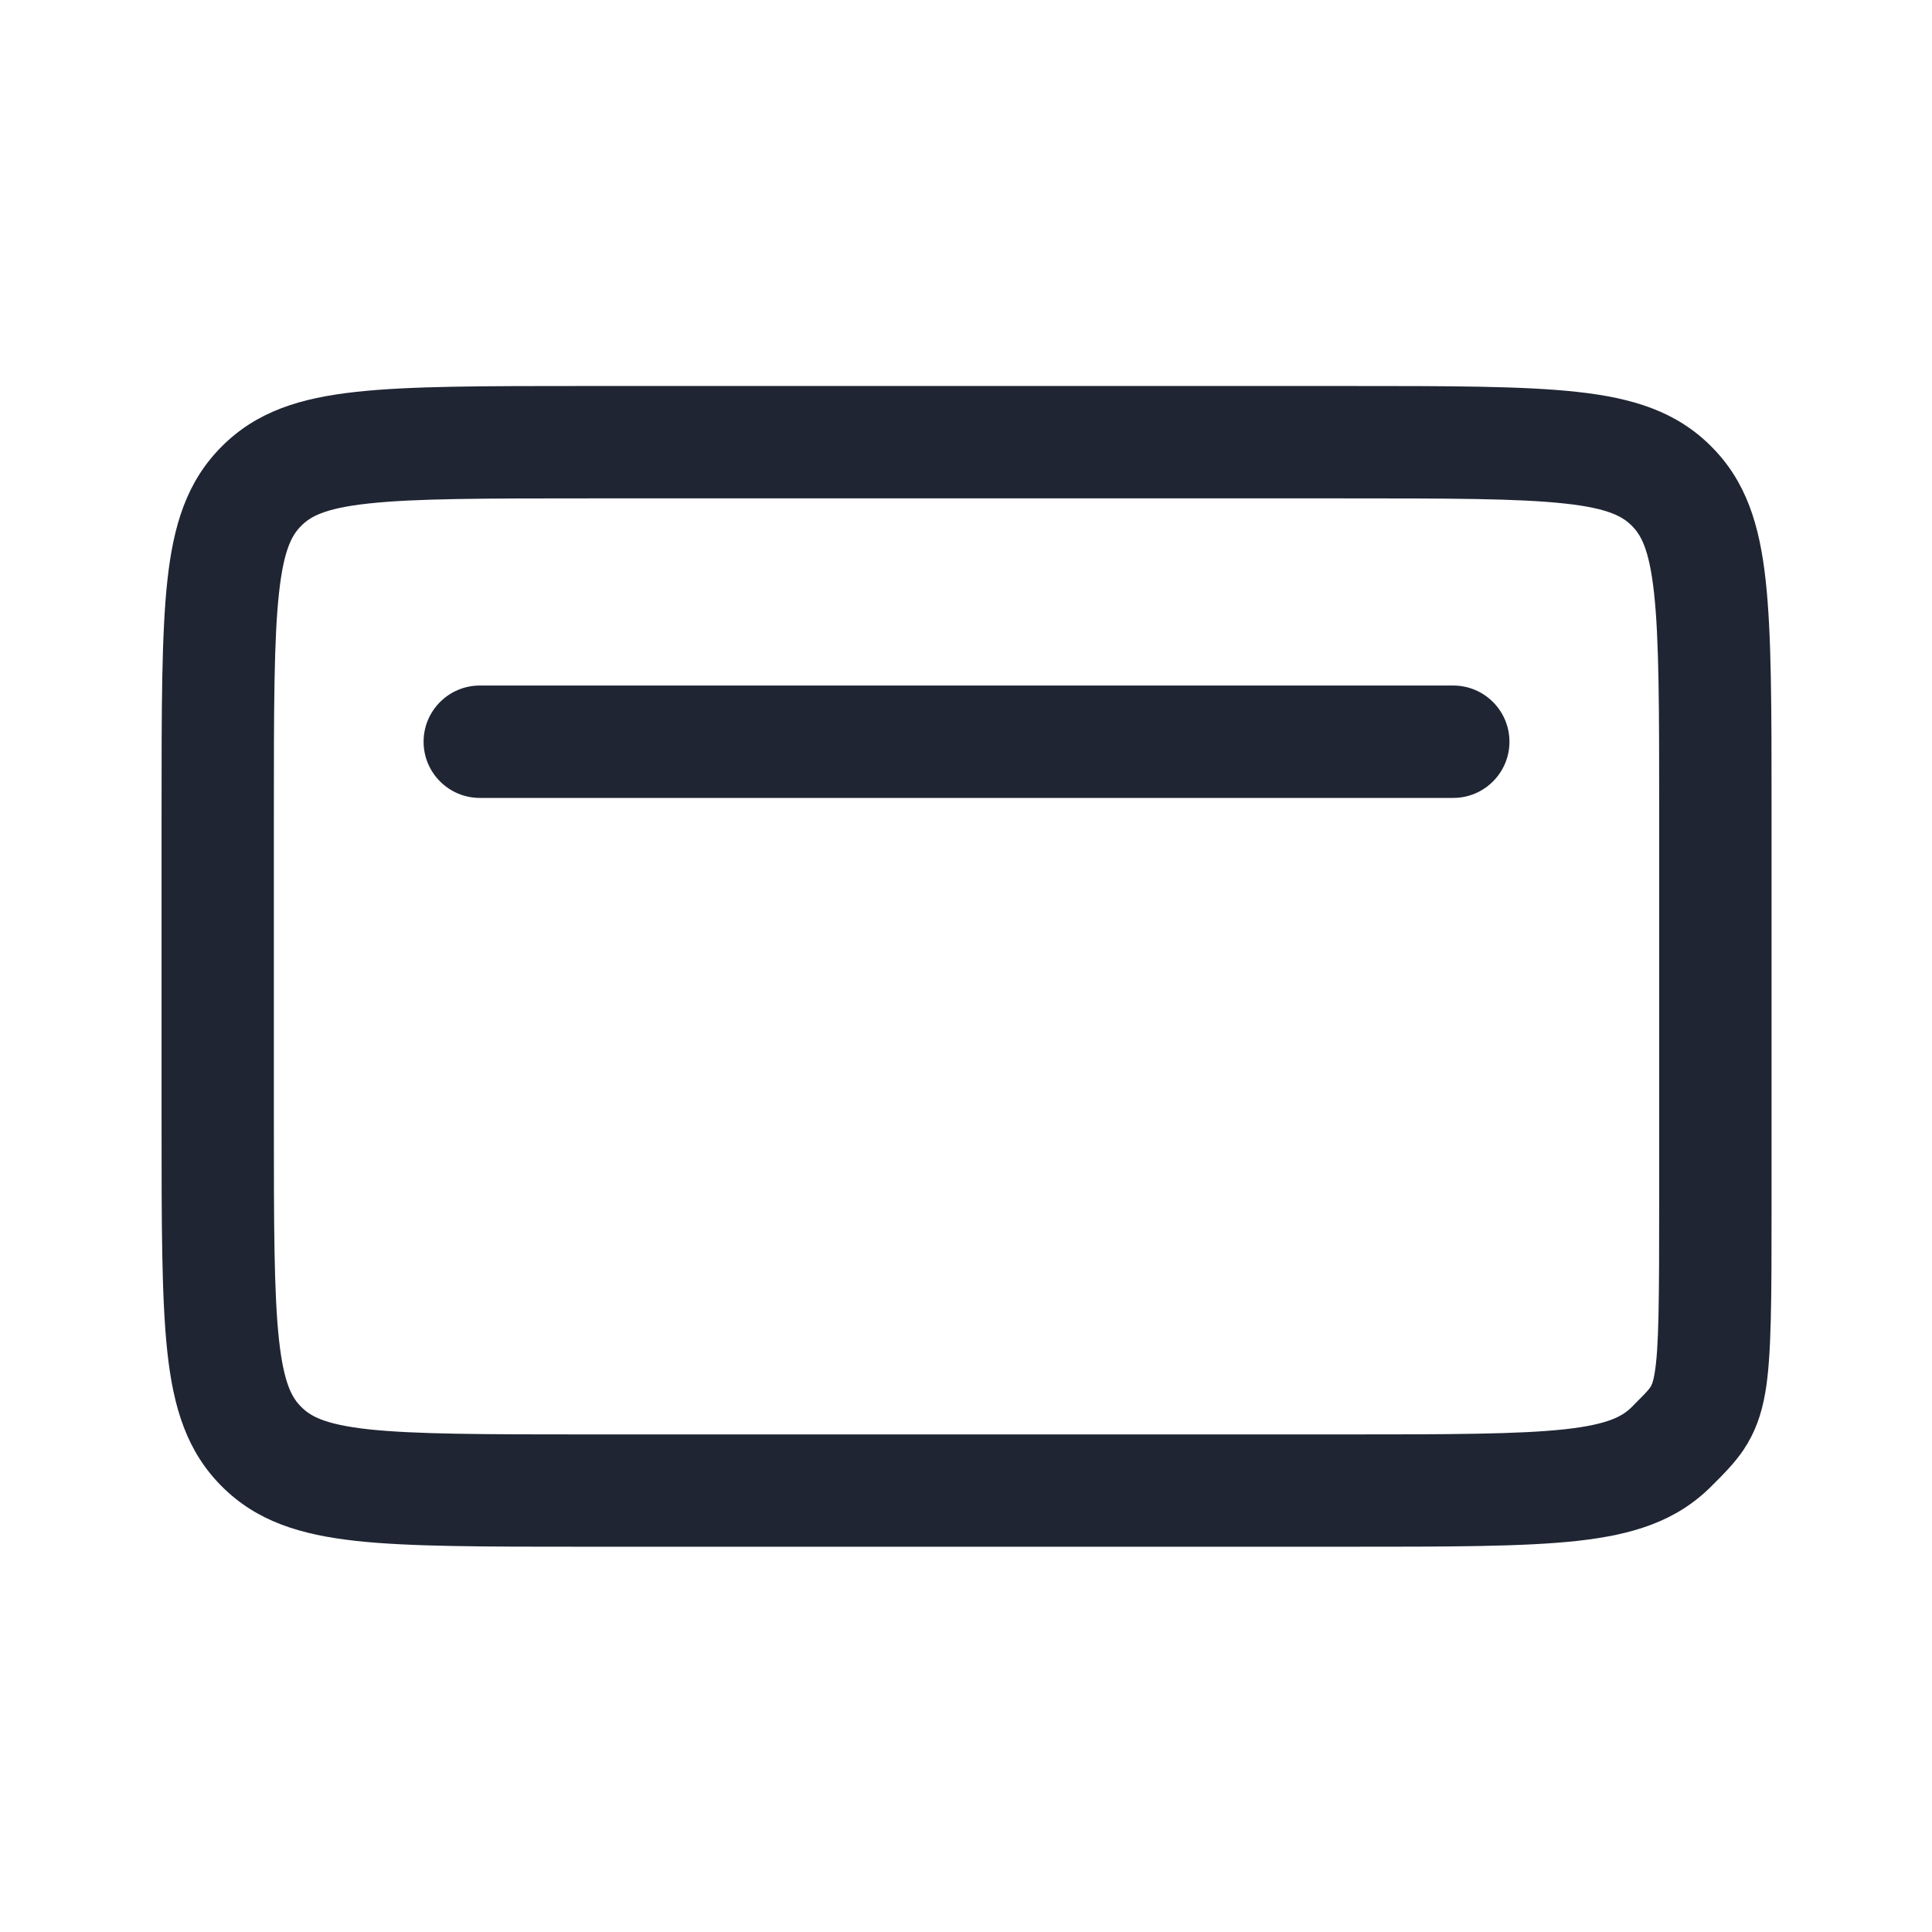 <svg width="24" height="24" viewBox="0 0 24 24" fill="none" xmlns="http://www.w3.org/2000/svg">
<path fill-rule="evenodd" clip-rule="evenodd" d="M7.299 4.795H16.714C18.007 4.795 18.928 4.795 19.589 4.868C20.279 4.943 20.822 5.109 21.257 5.545C21.693 5.98 21.859 6.523 21.934 7.213C22.007 7.874 22.007 8.795 22.007 10.088V14.795C22.007 14.841 22.007 14.885 22.007 14.929C22.007 16.147 22.007 16.855 21.928 17.305C21.881 17.575 21.8 17.801 21.657 18.013C21.546 18.177 21.404 18.319 21.293 18.429C21.281 18.441 21.269 18.453 21.257 18.465C20.822 18.9 20.279 19.066 19.589 19.142C18.928 19.214 18.007 19.214 16.714 19.214H7.299C6.006 19.214 5.085 19.214 4.424 19.142C3.734 19.066 3.191 18.9 2.756 18.465C2.32 18.029 2.154 17.487 2.079 16.796C2.007 16.135 2.007 15.214 2.007 13.921V10.088C2.007 8.795 2.007 7.874 2.079 7.213C2.154 6.523 2.32 5.98 2.756 5.545C3.191 5.109 3.734 4.943 4.424 4.868C5.085 4.795 6.006 4.795 7.299 4.795ZM4.576 6.255C4.021 6.315 3.852 6.422 3.743 6.531C3.633 6.641 3.527 6.809 3.466 7.365C3.403 7.94 3.402 8.782 3.402 10.144V13.865C3.402 15.227 3.403 16.069 3.466 16.645C3.527 17.2 3.633 17.369 3.743 17.478C3.852 17.587 4.021 17.694 4.576 17.755C5.151 17.817 5.994 17.819 7.355 17.819H16.658C18.02 17.819 18.862 17.817 19.437 17.755C19.993 17.694 20.161 17.587 20.271 17.478C20.428 17.32 20.471 17.277 20.501 17.233C20.511 17.217 20.533 17.185 20.553 17.066C20.608 16.752 20.611 16.179 20.611 14.795V10.144C20.611 8.782 20.61 7.94 20.547 7.365C20.486 6.809 20.38 6.641 20.271 6.531C20.161 6.422 19.993 6.315 19.437 6.255C18.862 6.192 18.02 6.191 16.658 6.191H7.355C5.994 6.191 5.151 6.192 4.576 6.255ZM5.262 9.214C5.262 8.829 5.575 8.516 5.96 8.516H18.053C18.438 8.516 18.751 8.829 18.751 9.214C18.751 9.599 18.438 9.912 18.053 9.912H5.96C5.575 9.912 5.262 9.599 5.262 9.214Z" fill="#1F2533"/>
</svg>
